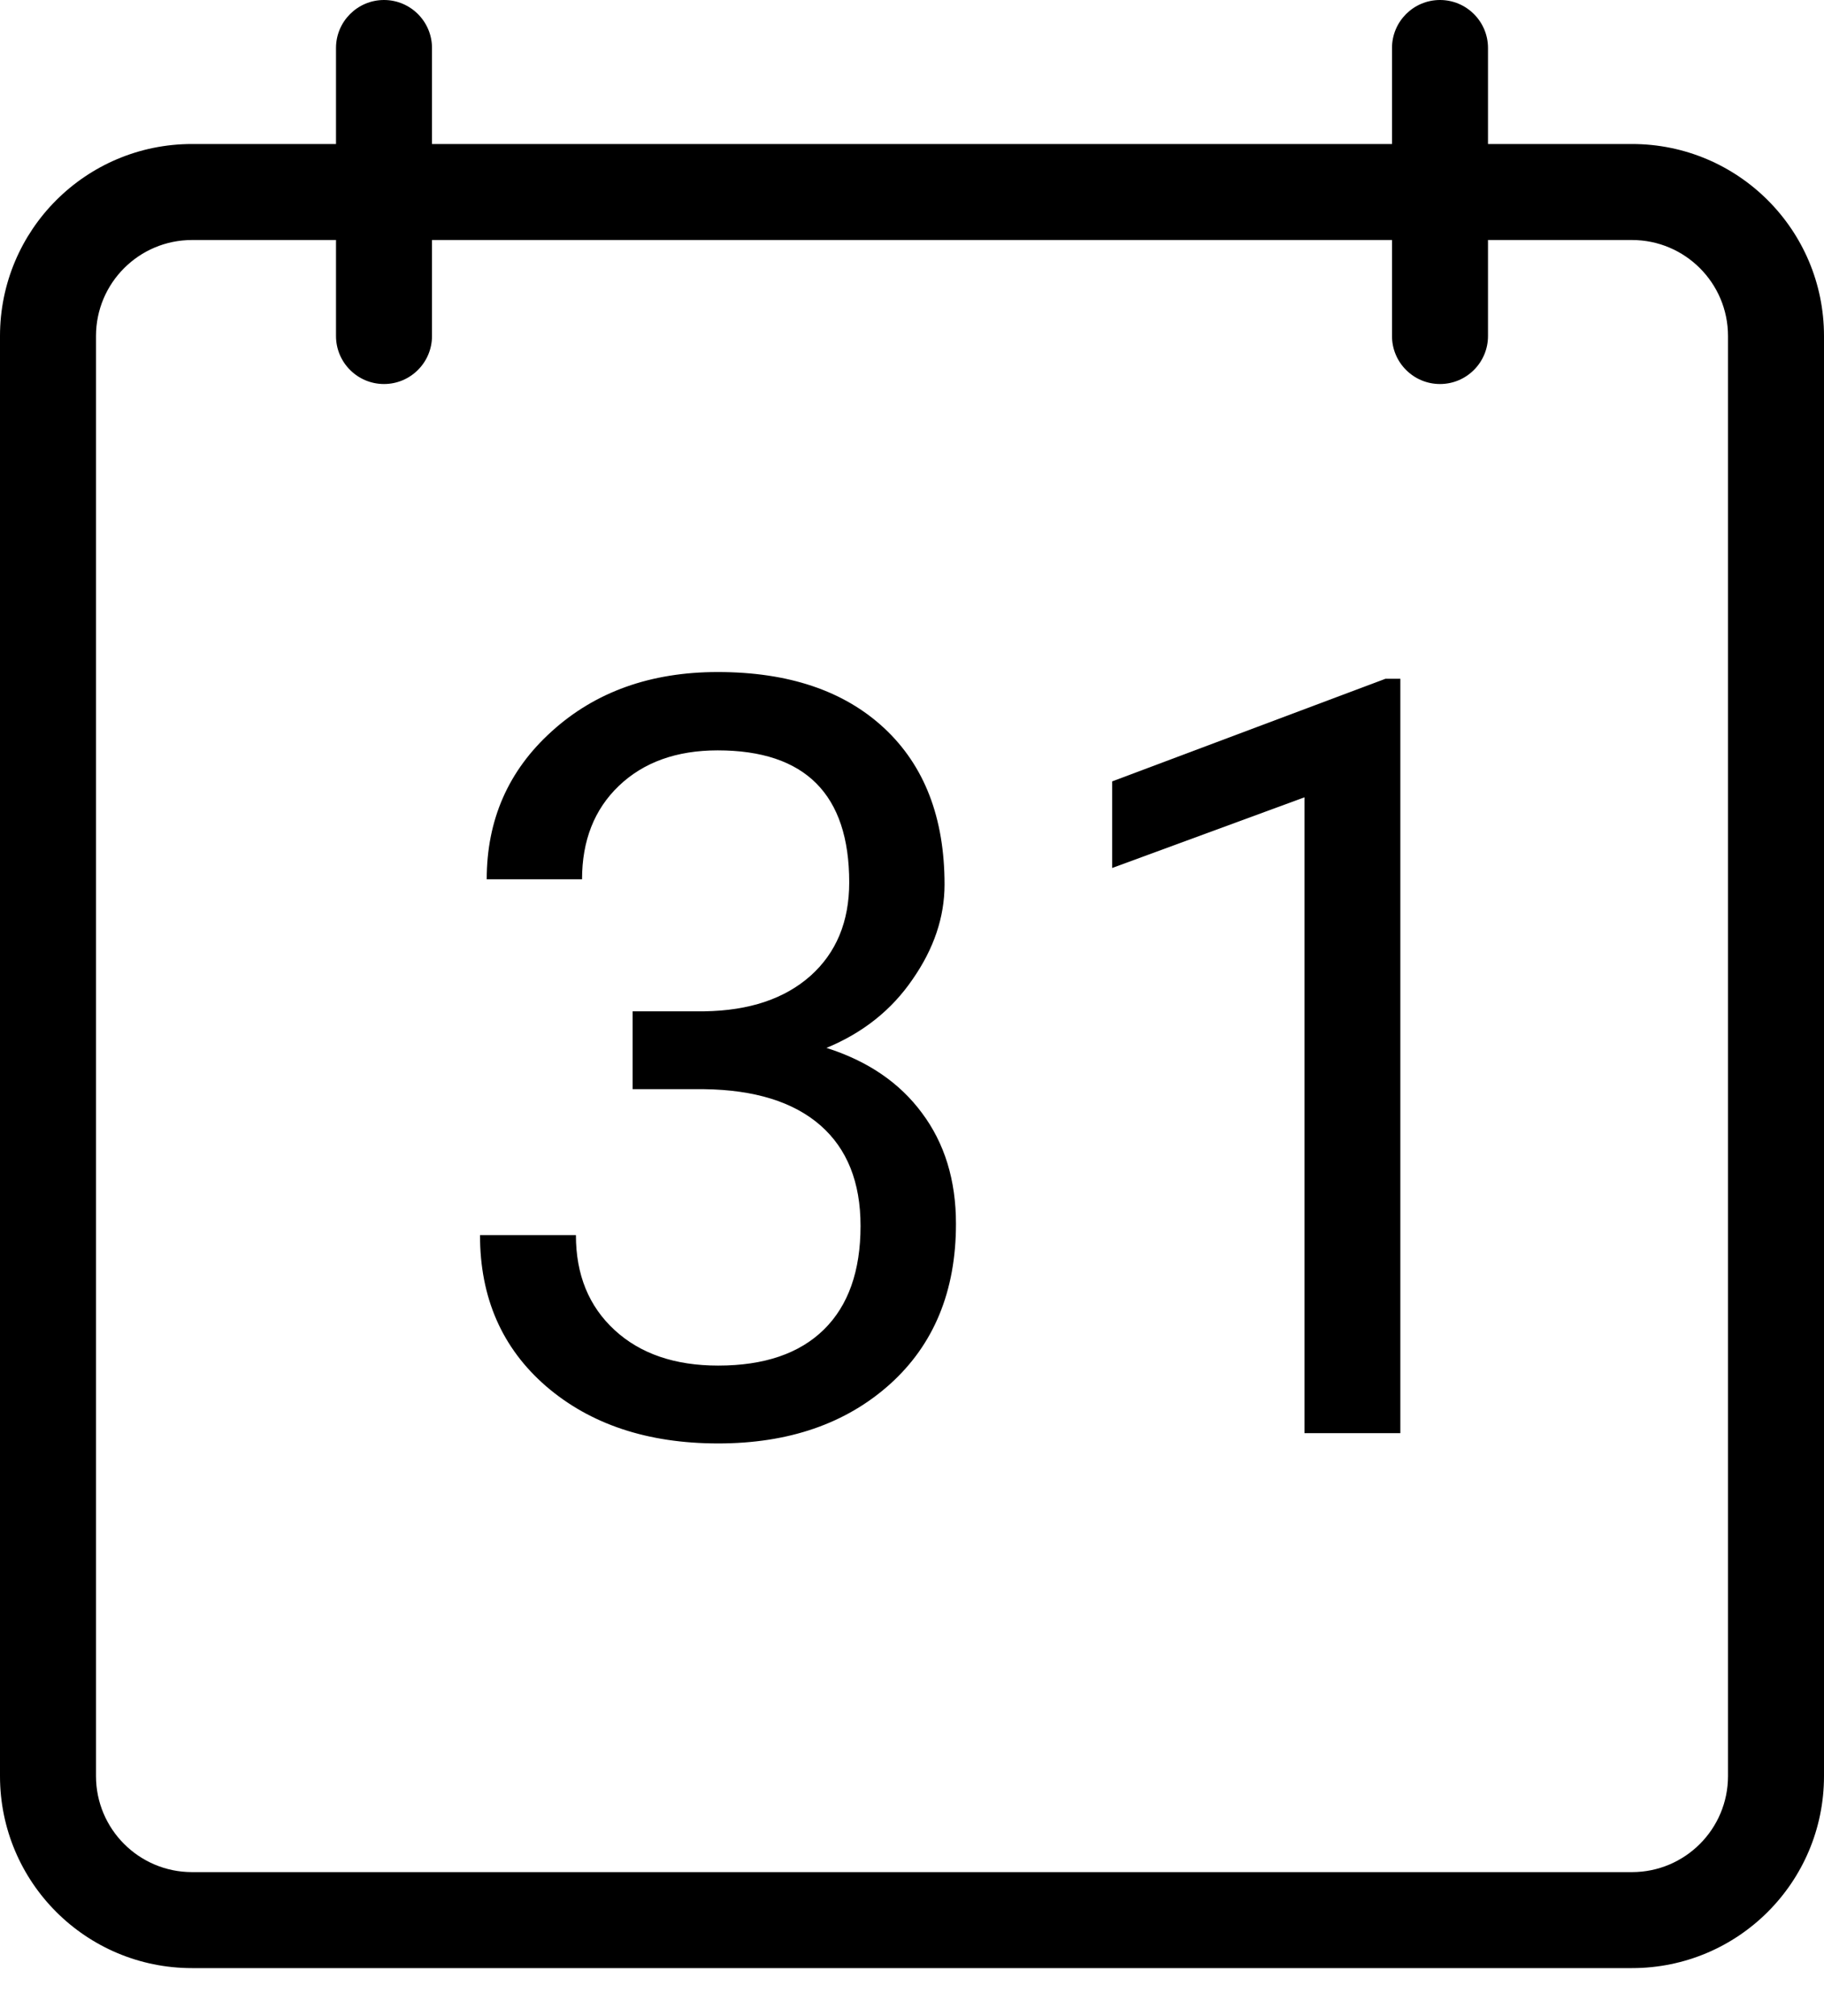 <svg width="19" height="21" viewBox="0 0 19 21" fill="current" xmlns="http://www.w3.org/2000/svg">
<path d="M6.59 10.534H7.336C7.806 10.527 8.174 10.403 8.443 10.164C8.711 9.924 8.846 9.6 8.846 9.191C8.846 8.275 8.389 7.816 7.476 7.816C7.046 7.816 6.703 7.94 6.445 8.187C6.191 8.431 6.063 8.755 6.063 9.159H5.07C5.07 8.54 5.295 8.026 5.747 7.618C6.201 7.206 6.778 7 7.476 7C8.214 7 8.792 7.195 9.211 7.585C9.63 7.976 9.839 8.518 9.839 9.213C9.839 9.553 9.728 9.882 9.506 10.201C9.288 10.52 8.989 10.758 8.609 10.915C9.039 11.052 9.37 11.277 9.603 11.592C9.839 11.907 9.958 12.292 9.958 12.747C9.958 13.449 9.728 14.006 9.27 14.418C8.812 14.829 8.215 15.035 7.481 15.035C6.747 15.035 6.149 14.836 5.688 14.439C5.229 14.041 5 13.517 5 12.865H5.999C5.999 13.277 6.133 13.606 6.402 13.854C6.67 14.101 7.03 14.224 7.481 14.224C7.961 14.224 8.328 14.099 8.583 13.848C8.837 13.598 8.964 13.238 8.964 12.769C8.964 12.314 8.824 11.965 8.545 11.721C8.266 11.478 7.863 11.352 7.336 11.345H6.59V10.534Z" fill="current"/>
<path d="M14.587 14.928H13.588V8.305L11.585 9.041V8.139L14.432 7.07H14.587V14.928Z" fill="current"/>
<path fill-rule="evenodd" clip-rule="evenodd" d="M2 2.5C1.448 2.5 1 2.948 1 3.5V18.5C1 19.052 1.448 19.5 2 19.5H17C17.552 19.5 18 19.052 18 18.5V3.5C18 2.948 17.552 2.5 17 2.5H2ZM0 3.5C0 2.395 0.895 1.5 2 1.5H17C18.105 1.5 19 2.395 19 3.5V18.5C19 19.605 18.105 20.5 17 20.5H2C0.895 20.5 0 19.605 0 18.5V3.5Z" fill="current"/>
<path fill-rule="evenodd" clip-rule="evenodd" d="M4 4C3.724 4 3.5 3.776 3.5 3.5V0.5C3.5 0.224 3.724 0 4 0C4.276 0 4.5 0.224 4.5 0.5V3.5C4.5 3.776 4.276 4 4 4Z" fill="current"/>
<path fill-rule="evenodd" clip-rule="evenodd" d="M15 4C14.724 4 14.5 3.776 14.5 3.5V0.5C14.5 0.224 14.724 0 15 0C15.276 0 15.5 0.224 15.5 0.5V3.5C15.5 3.776 15.276 4 15 4Z" fill="current"/>
</svg>
